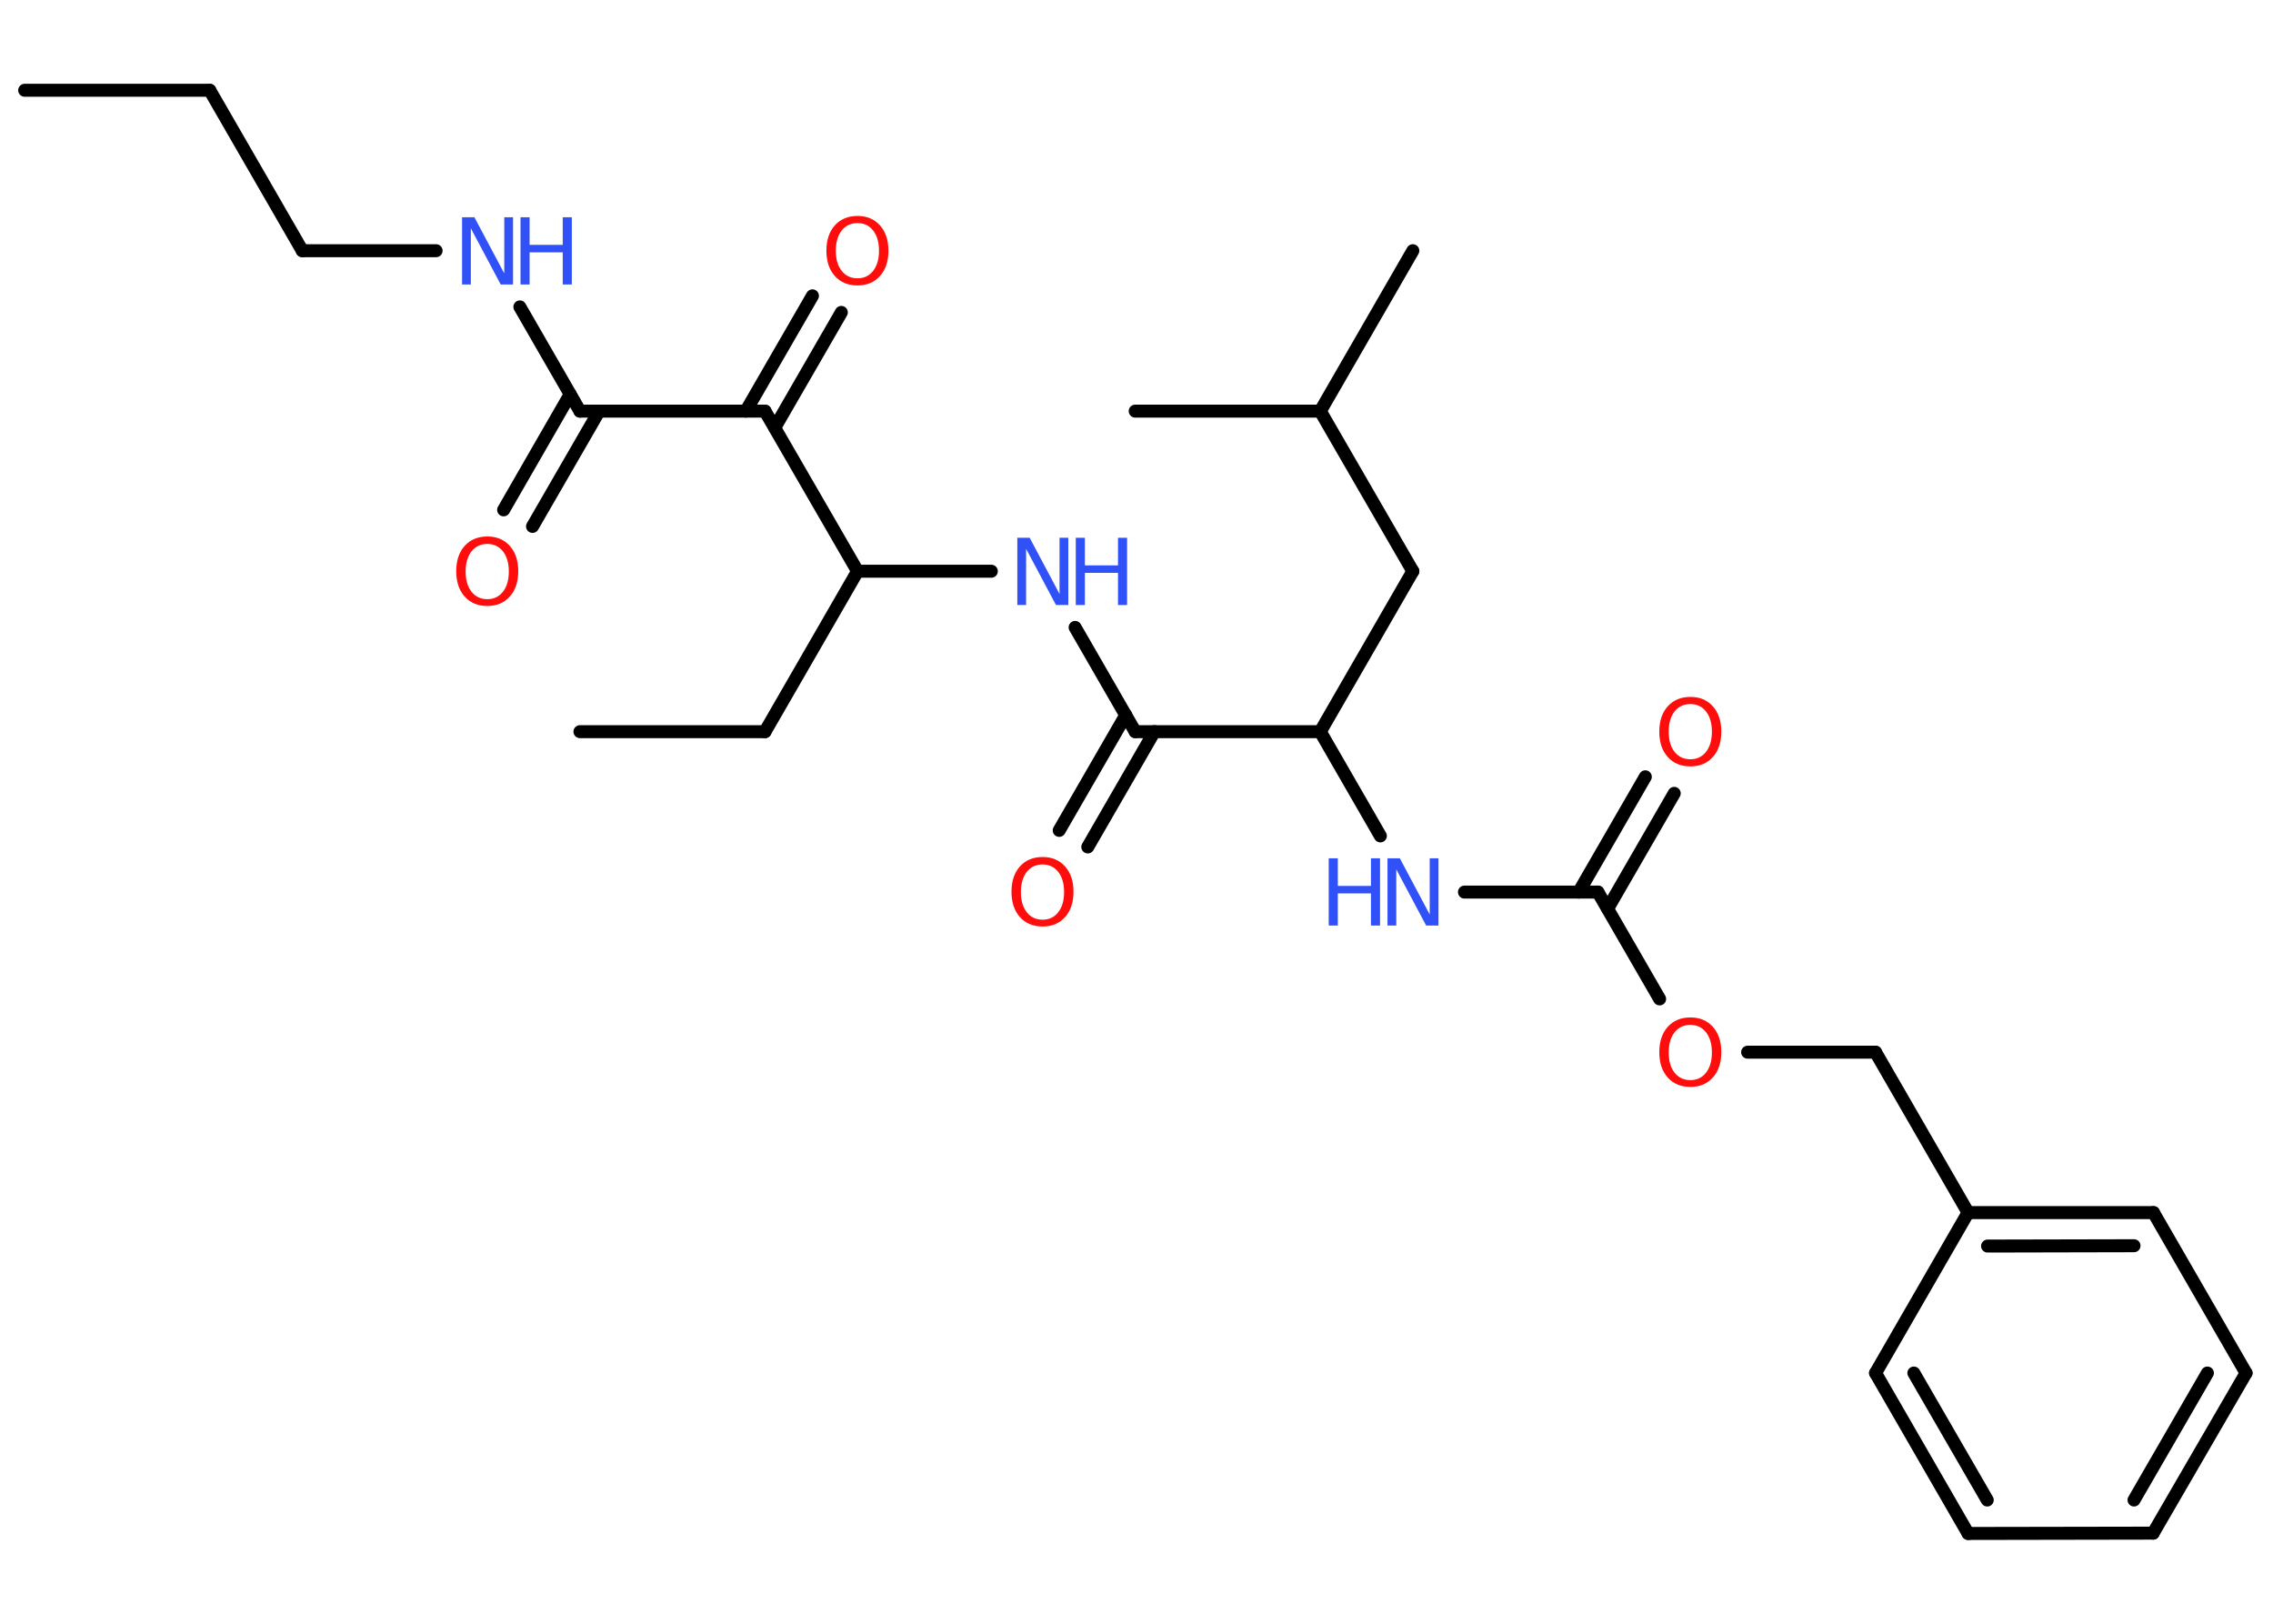<?xml version='1.0' encoding='UTF-8'?>
<!DOCTYPE svg PUBLIC "-//W3C//DTD SVG 1.1//EN" "http://www.w3.org/Graphics/SVG/1.1/DTD/svg11.dtd">
<svg version='1.2' xmlns='http://www.w3.org/2000/svg' xmlns:xlink='http://www.w3.org/1999/xlink' width='70.0mm' height='50.0mm' viewBox='0 0 70.0 50.0'>
  <desc>Generated by the Chemistry Development Kit (http://github.com/cdk)</desc>
  <g stroke-linecap='round' stroke-linejoin='round' stroke='#000000' stroke-width='.4' fill='#3050F8'>
    <rect x='.0' y='.0' width='70.0' height='50.0' fill='#FFFFFF' stroke='none'/>
    <g id='mol1' class='mol'>
      <line id='mol1bnd1' class='bond' x1='.76' y1='2.78' x2='6.46' y2='2.78'/>
      <line id='mol1bnd2' class='bond' x1='6.46' y1='2.78' x2='9.31' y2='7.72'/>
      <line id='mol1bnd3' class='bond' x1='9.31' y1='7.72' x2='13.43' y2='7.72'/>
      <line id='mol1bnd4' class='bond' x1='16.01' y1='9.45' x2='17.86' y2='12.66'/>
      <g id='mol1bnd5' class='bond'>
        <line x1='18.45' y1='12.66' x2='16.4' y2='16.21'/>
        <line x1='17.56' y1='12.14' x2='15.51' y2='15.7'/>
      </g>
      <line id='mol1bnd6' class='bond' x1='17.86' y1='12.66' x2='23.56' y2='12.66'/>
      <g id='mol1bnd7' class='bond'>
        <line x1='22.97' y1='12.66' x2='25.02' y2='9.11'/>
        <line x1='23.86' y1='13.17' x2='25.91' y2='9.62'/>
      </g>
      <line id='mol1bnd8' class='bond' x1='23.56' y1='12.66' x2='26.41' y2='17.59'/>
      <line id='mol1bnd9' class='bond' x1='26.41' y1='17.59' x2='23.56' y2='22.53'/>
      <line id='mol1bnd10' class='bond' x1='23.56' y1='22.53' x2='17.86' y2='22.53'/>
      <line id='mol1bnd11' class='bond' x1='26.41' y1='17.59' x2='30.53' y2='17.59'/>
      <line id='mol1bnd12' class='bond' x1='33.11' y1='19.32' x2='34.96' y2='22.53'/>
      <g id='mol1bnd13' class='bond'>
        <line x1='35.55' y1='22.53' x2='33.5' y2='26.08'/>
        <line x1='34.67' y1='22.02' x2='32.62' y2='25.57'/>
      </g>
      <line id='mol1bnd14' class='bond' x1='34.96' y1='22.53' x2='40.66' y2='22.53'/>
      <line id='mol1bnd15' class='bond' x1='40.66' y1='22.53' x2='43.51' y2='17.59'/>
      <line id='mol1bnd16' class='bond' x1='43.51' y1='17.59' x2='40.66' y2='12.66'/>
      <line id='mol1bnd17' class='bond' x1='40.66' y1='12.66' x2='43.51' y2='7.72'/>
      <line id='mol1bnd18' class='bond' x1='40.66' y1='12.66' x2='34.96' y2='12.66'/>
      <line id='mol1bnd19' class='bond' x1='40.66' y1='22.53' x2='42.51' y2='25.74'/>
      <line id='mol1bnd20' class='bond' x1='45.1' y1='27.47' x2='49.21' y2='27.47'/>
      <g id='mol1bnd21' class='bond'>
        <line x1='48.62' y1='27.47' x2='50.67' y2='23.92'/>
        <line x1='49.51' y1='27.98' x2='51.56' y2='24.43'/>
      </g>
      <line id='mol1bnd22' class='bond' x1='49.21' y1='27.47' x2='51.11' y2='30.76'/>
      <line id='mol1bnd23' class='bond' x1='53.82' y1='32.4' x2='57.76' y2='32.4'/>
      <line id='mol1bnd24' class='bond' x1='57.76' y1='32.4' x2='60.61' y2='37.34'/>
      <g id='mol1bnd25' class='bond'>
        <line x1='66.32' y1='37.34' x2='60.61' y2='37.34'/>
        <line x1='65.72' y1='38.36' x2='61.21' y2='38.37'/>
      </g>
      <line id='mol1bnd26' class='bond' x1='66.32' y1='37.34' x2='69.17' y2='42.28'/>
      <g id='mol1bnd27' class='bond'>
        <line x1='66.31' y1='47.21' x2='69.17' y2='42.28'/>
        <line x1='65.72' y1='46.19' x2='67.98' y2='42.28'/>
      </g>
      <line id='mol1bnd28' class='bond' x1='66.31' y1='47.21' x2='60.61' y2='47.22'/>
      <g id='mol1bnd29' class='bond'>
        <line x1='57.76' y1='42.28' x2='60.61' y2='47.22'/>
        <line x1='58.94' y1='42.28' x2='61.2' y2='46.19'/>
      </g>
      <line id='mol1bnd30' class='bond' x1='60.61' y1='37.34' x2='57.76' y2='42.28'/>
      <g id='mol1atm4' class='atom'>
        <path d='M14.23 6.69h.38l.92 1.73v-1.73h.27v2.07h-.38l-.92 -1.73v1.73h-.27v-2.07z' stroke='none'/>
        <path d='M16.03 6.69h.28v.85h1.02v-.85h.28v2.07h-.28v-.99h-1.02v.99h-.28v-2.07z' stroke='none'/>
      </g>
      <path id='mol1atm6' class='atom' d='M15.01 16.75q-.31 .0 -.49 .23q-.18 .23 -.18 .62q.0 .39 .18 .62q.18 .23 .49 .23q.3 .0 .48 -.23q.18 -.23 .18 -.62q.0 -.39 -.18 -.62q-.18 -.23 -.48 -.23zM15.01 16.52q.43 .0 .69 .29q.26 .29 .26 .78q.0 .49 -.26 .78q-.26 .29 -.69 .29q-.44 .0 -.7 -.29q-.26 -.29 -.26 -.78q.0 -.49 .26 -.78q.26 -.29 .7 -.29z' stroke='none' fill='#FF0D0D'/>
      <path id='mol1atm8' class='atom' d='M26.41 6.87q-.31 .0 -.49 .23q-.18 .23 -.18 .62q.0 .39 .18 .62q.18 .23 .49 .23q.3 .0 .48 -.23q.18 -.23 .18 -.62q.0 -.39 -.18 -.62q-.18 -.23 -.48 -.23zM26.41 6.65q.43 .0 .69 .29q.26 .29 .26 .78q.0 .49 -.26 .78q-.26 .29 -.69 .29q-.44 .0 -.7 -.29q-.26 -.29 -.26 -.78q.0 -.49 .26 -.78q.26 -.29 .7 -.29z' stroke='none' fill='#FF0D0D'/>
      <g id='mol1atm12' class='atom'>
        <path d='M31.33 16.56h.38l.92 1.73v-1.73h.27v2.07h-.38l-.92 -1.73v1.73h-.27v-2.07z' stroke='none'/>
        <path d='M33.13 16.56h.28v.85h1.02v-.85h.28v2.07h-.28v-.99h-1.02v.99h-.28v-2.07z' stroke='none'/>
      </g>
      <path id='mol1atm14' class='atom' d='M32.11 26.62q-.31 .0 -.49 .23q-.18 .23 -.18 .62q.0 .39 .18 .62q.18 .23 .49 .23q.3 .0 .48 -.23q.18 -.23 .18 -.62q.0 -.39 -.18 -.62q-.18 -.23 -.48 -.23zM32.11 26.39q.43 .0 .69 .29q.26 .29 .26 .78q.0 .49 -.26 .78q-.26 .29 -.69 .29q-.44 .0 -.7 -.29q-.26 -.29 -.26 -.78q.0 -.49 .26 -.78q.26 -.29 .7 -.29z' stroke='none' fill='#FF0D0D'/>
      <g id='mol1atm20' class='atom'>
        <path d='M42.73 26.43h.38l.92 1.73v-1.73h.27v2.07h-.38l-.92 -1.73v1.73h-.27v-2.07z' stroke='none'/>
        <path d='M40.92 26.43h.28v.85h1.02v-.85h.28v2.07h-.28v-.99h-1.02v.99h-.28v-2.07z' stroke='none'/>
      </g>
      <path id='mol1atm22' class='atom' d='M52.06 21.68q-.31 .0 -.49 .23q-.18 .23 -.18 .62q.0 .39 .18 .62q.18 .23 .49 .23q.3 .0 .48 -.23q.18 -.23 .18 -.62q.0 -.39 -.18 -.62q-.18 -.23 -.48 -.23zM52.06 21.46q.43 .0 .69 .29q.26 .29 .26 .78q.0 .49 -.26 .78q-.26 .29 -.69 .29q-.44 .0 -.7 -.29q-.26 -.29 -.26 -.78q.0 -.49 .26 -.78q.26 -.29 .7 -.29z' stroke='none' fill='#FF0D0D'/>
      <path id='mol1atm23' class='atom' d='M52.06 31.56q-.31 .0 -.49 .23q-.18 .23 -.18 .62q.0 .39 .18 .62q.18 .23 .49 .23q.3 .0 .48 -.23q.18 -.23 .18 -.62q.0 -.39 -.18 -.62q-.18 -.23 -.48 -.23zM52.06 31.33q.43 .0 .69 .29q.26 .29 .26 .78q.0 .49 -.26 .78q-.26 .29 -.69 .29q-.44 .0 -.7 -.29q-.26 -.29 -.26 -.78q.0 -.49 .26 -.78q.26 -.29 .7 -.29z' stroke='none' fill='#FF0D0D'/>
    </g>
  </g>
</svg>
